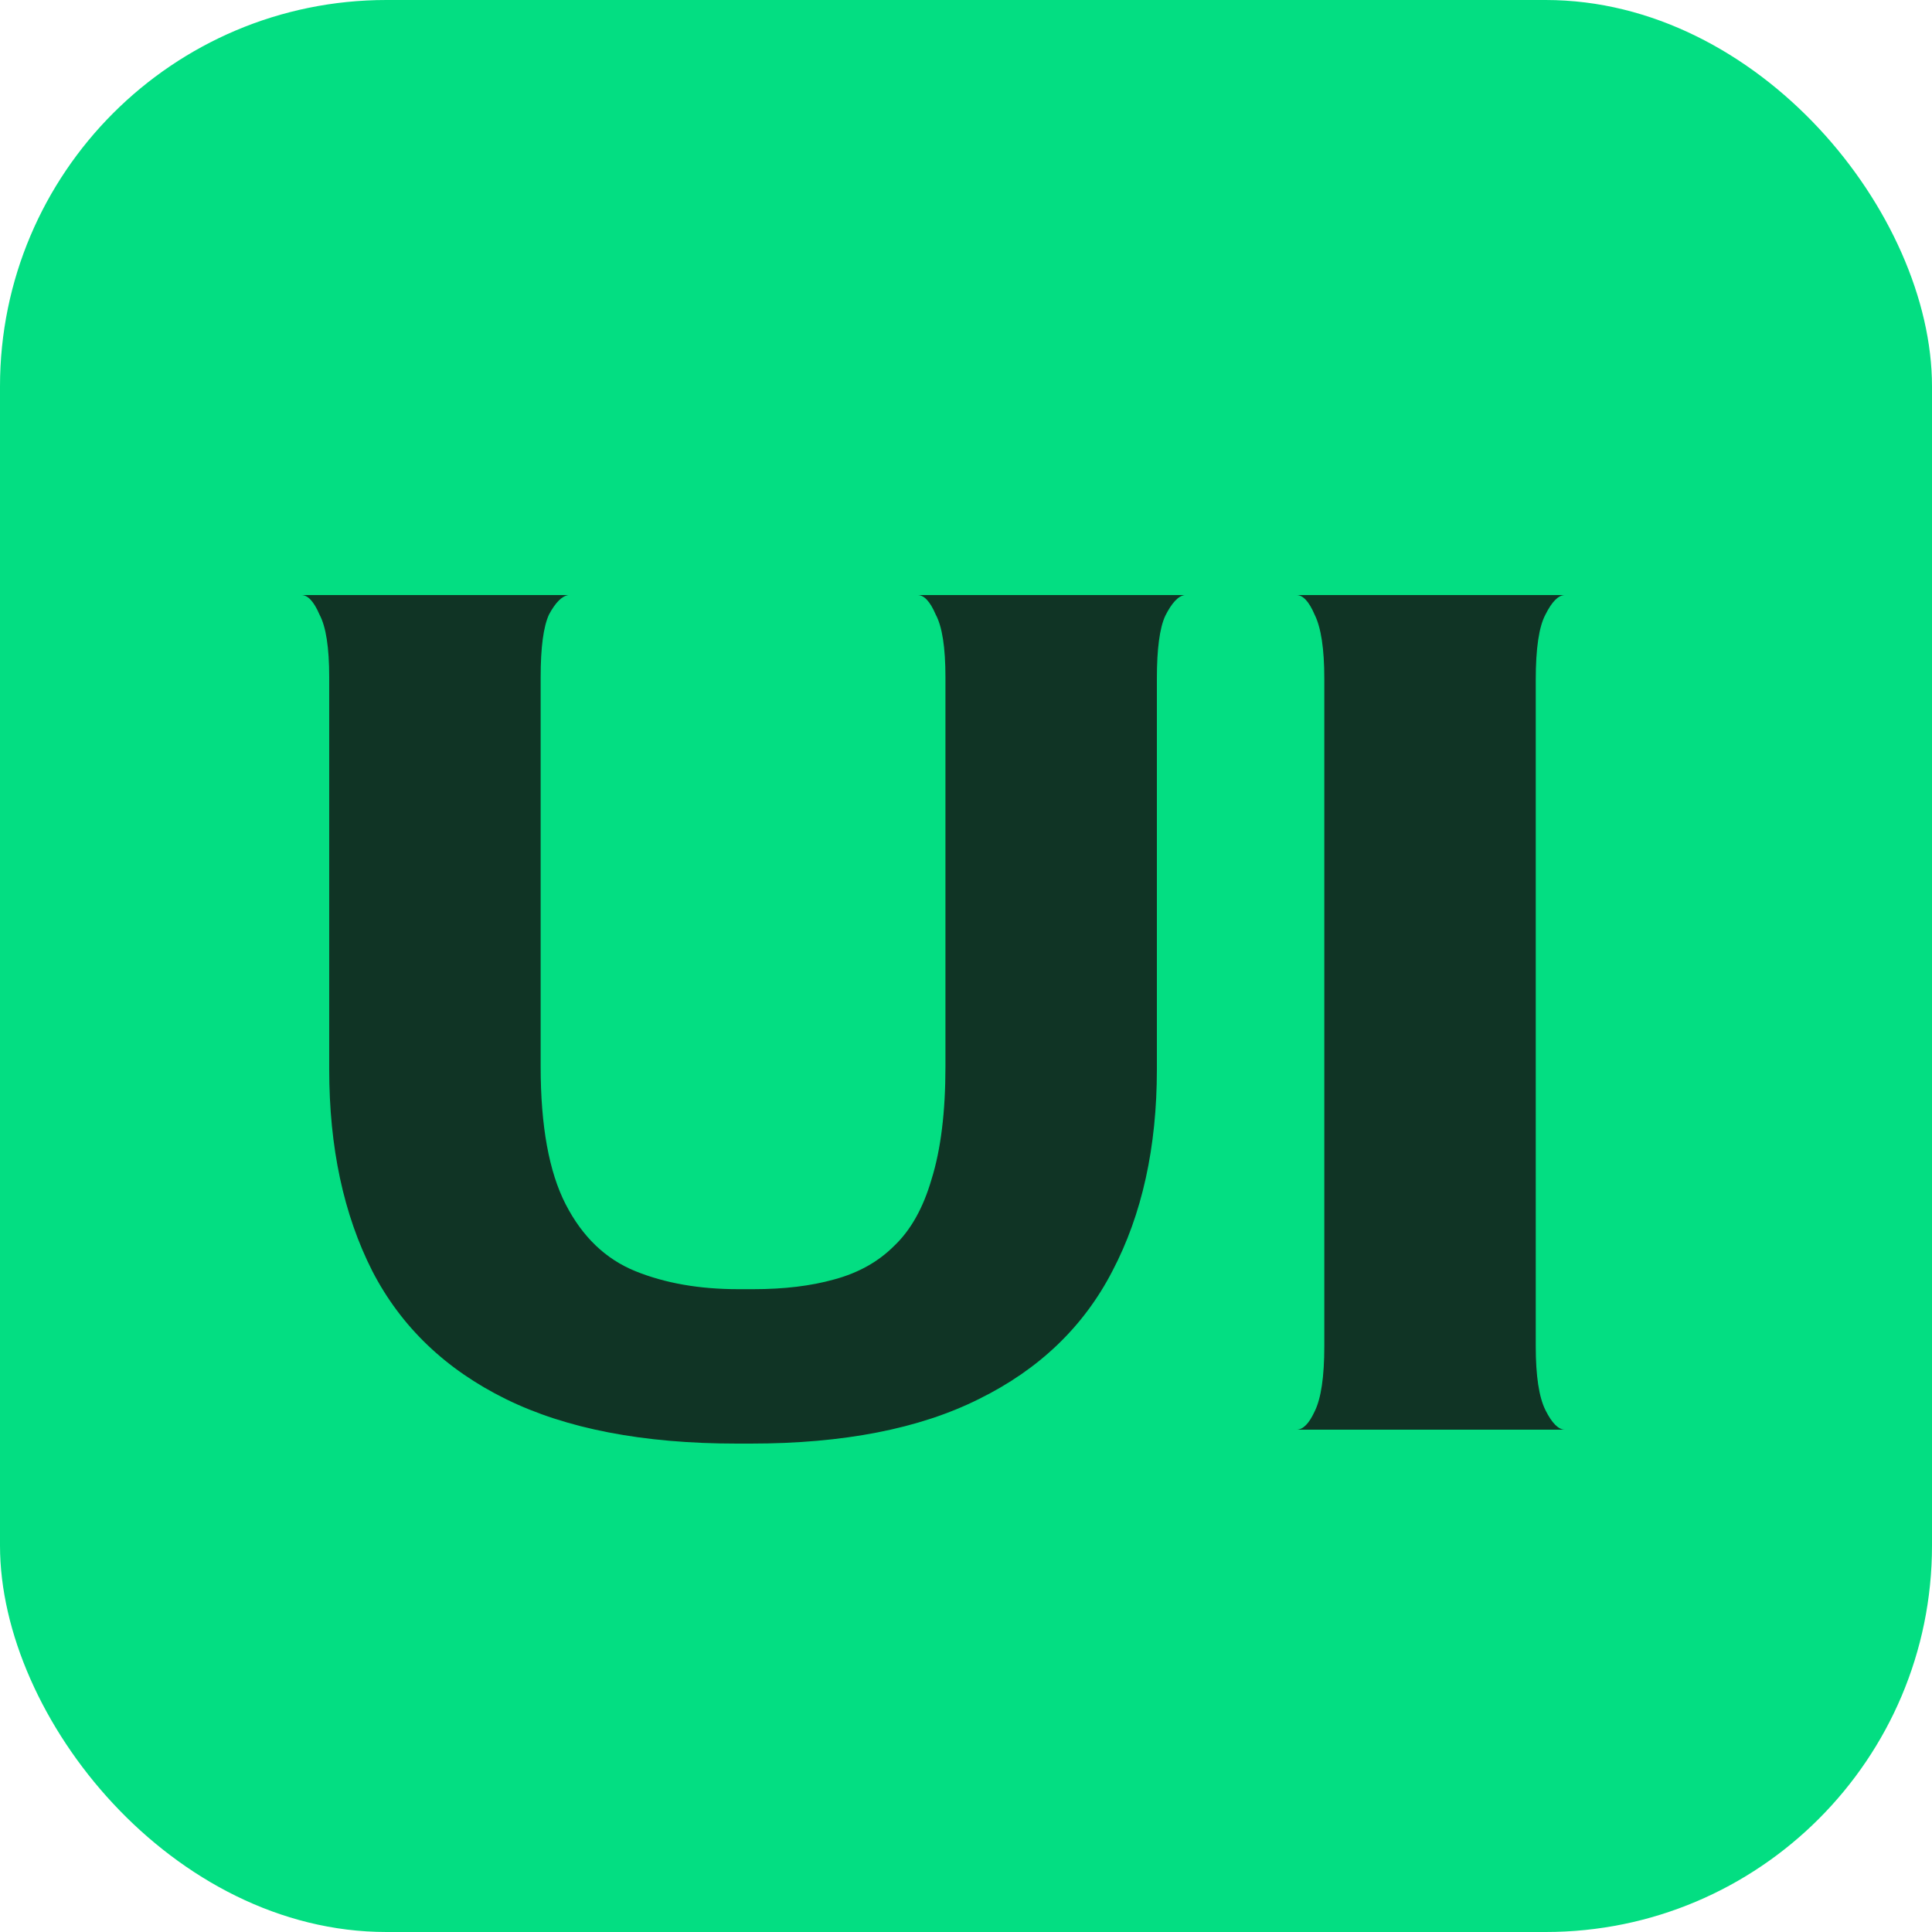 <svg width="50" height="50" fill="none" xmlns="http://www.w3.org/2000/svg"><rect width="50" height="50" rx="10" fill="#03DE82"/><path d="M19.068 37.36c-2.424 0-4.416-.384-5.976-1.152-1.56-.768-2.712-1.872-3.456-3.312-.744-1.464-1.116-3.204-1.116-5.22V17.524c0-.768-.084-1.308-.252-1.62-.144-.336-.3-.504-.468-.504h6.912c-.168.024-.336.192-.504.504-.144.312-.216.852-.216 1.62v10.08c0 1.536.216 2.724.648 3.564.432.84 1.032 1.416 1.8 1.728.768.312 1.656.468 2.664.468h.396c.792 0 1.488-.084 2.088-.252.624-.168 1.14-.456 1.548-.864.432-.408.756-.984.972-1.728.24-.768.36-1.74.36-2.916v-10.08c0-.768-.084-1.308-.252-1.62-.144-.336-.3-.504-.468-.504h6.912c-.168.024-.336.204-.504.54-.144.312-.216.852-.216 1.62v10.116c0 2.016-.384 3.756-1.152 5.22-.744 1.44-1.896 2.544-3.456 3.312-1.536.768-3.504 1.152-5.904 1.152h-.36ZM33.553 37c.168 0 .324-.156.468-.468.168-.336.252-.9.252-1.692V17.56c0-.768-.084-1.32-.252-1.656-.144-.336-.3-.504-.468-.504h6.948c-.168 0-.336.168-.504.504-.168.312-.252.876-.252 1.692V34.84c0 .768.084 1.32.252 1.656.168.336.336.504.504.504h-6.948Z" fill="#103425"/></svg>